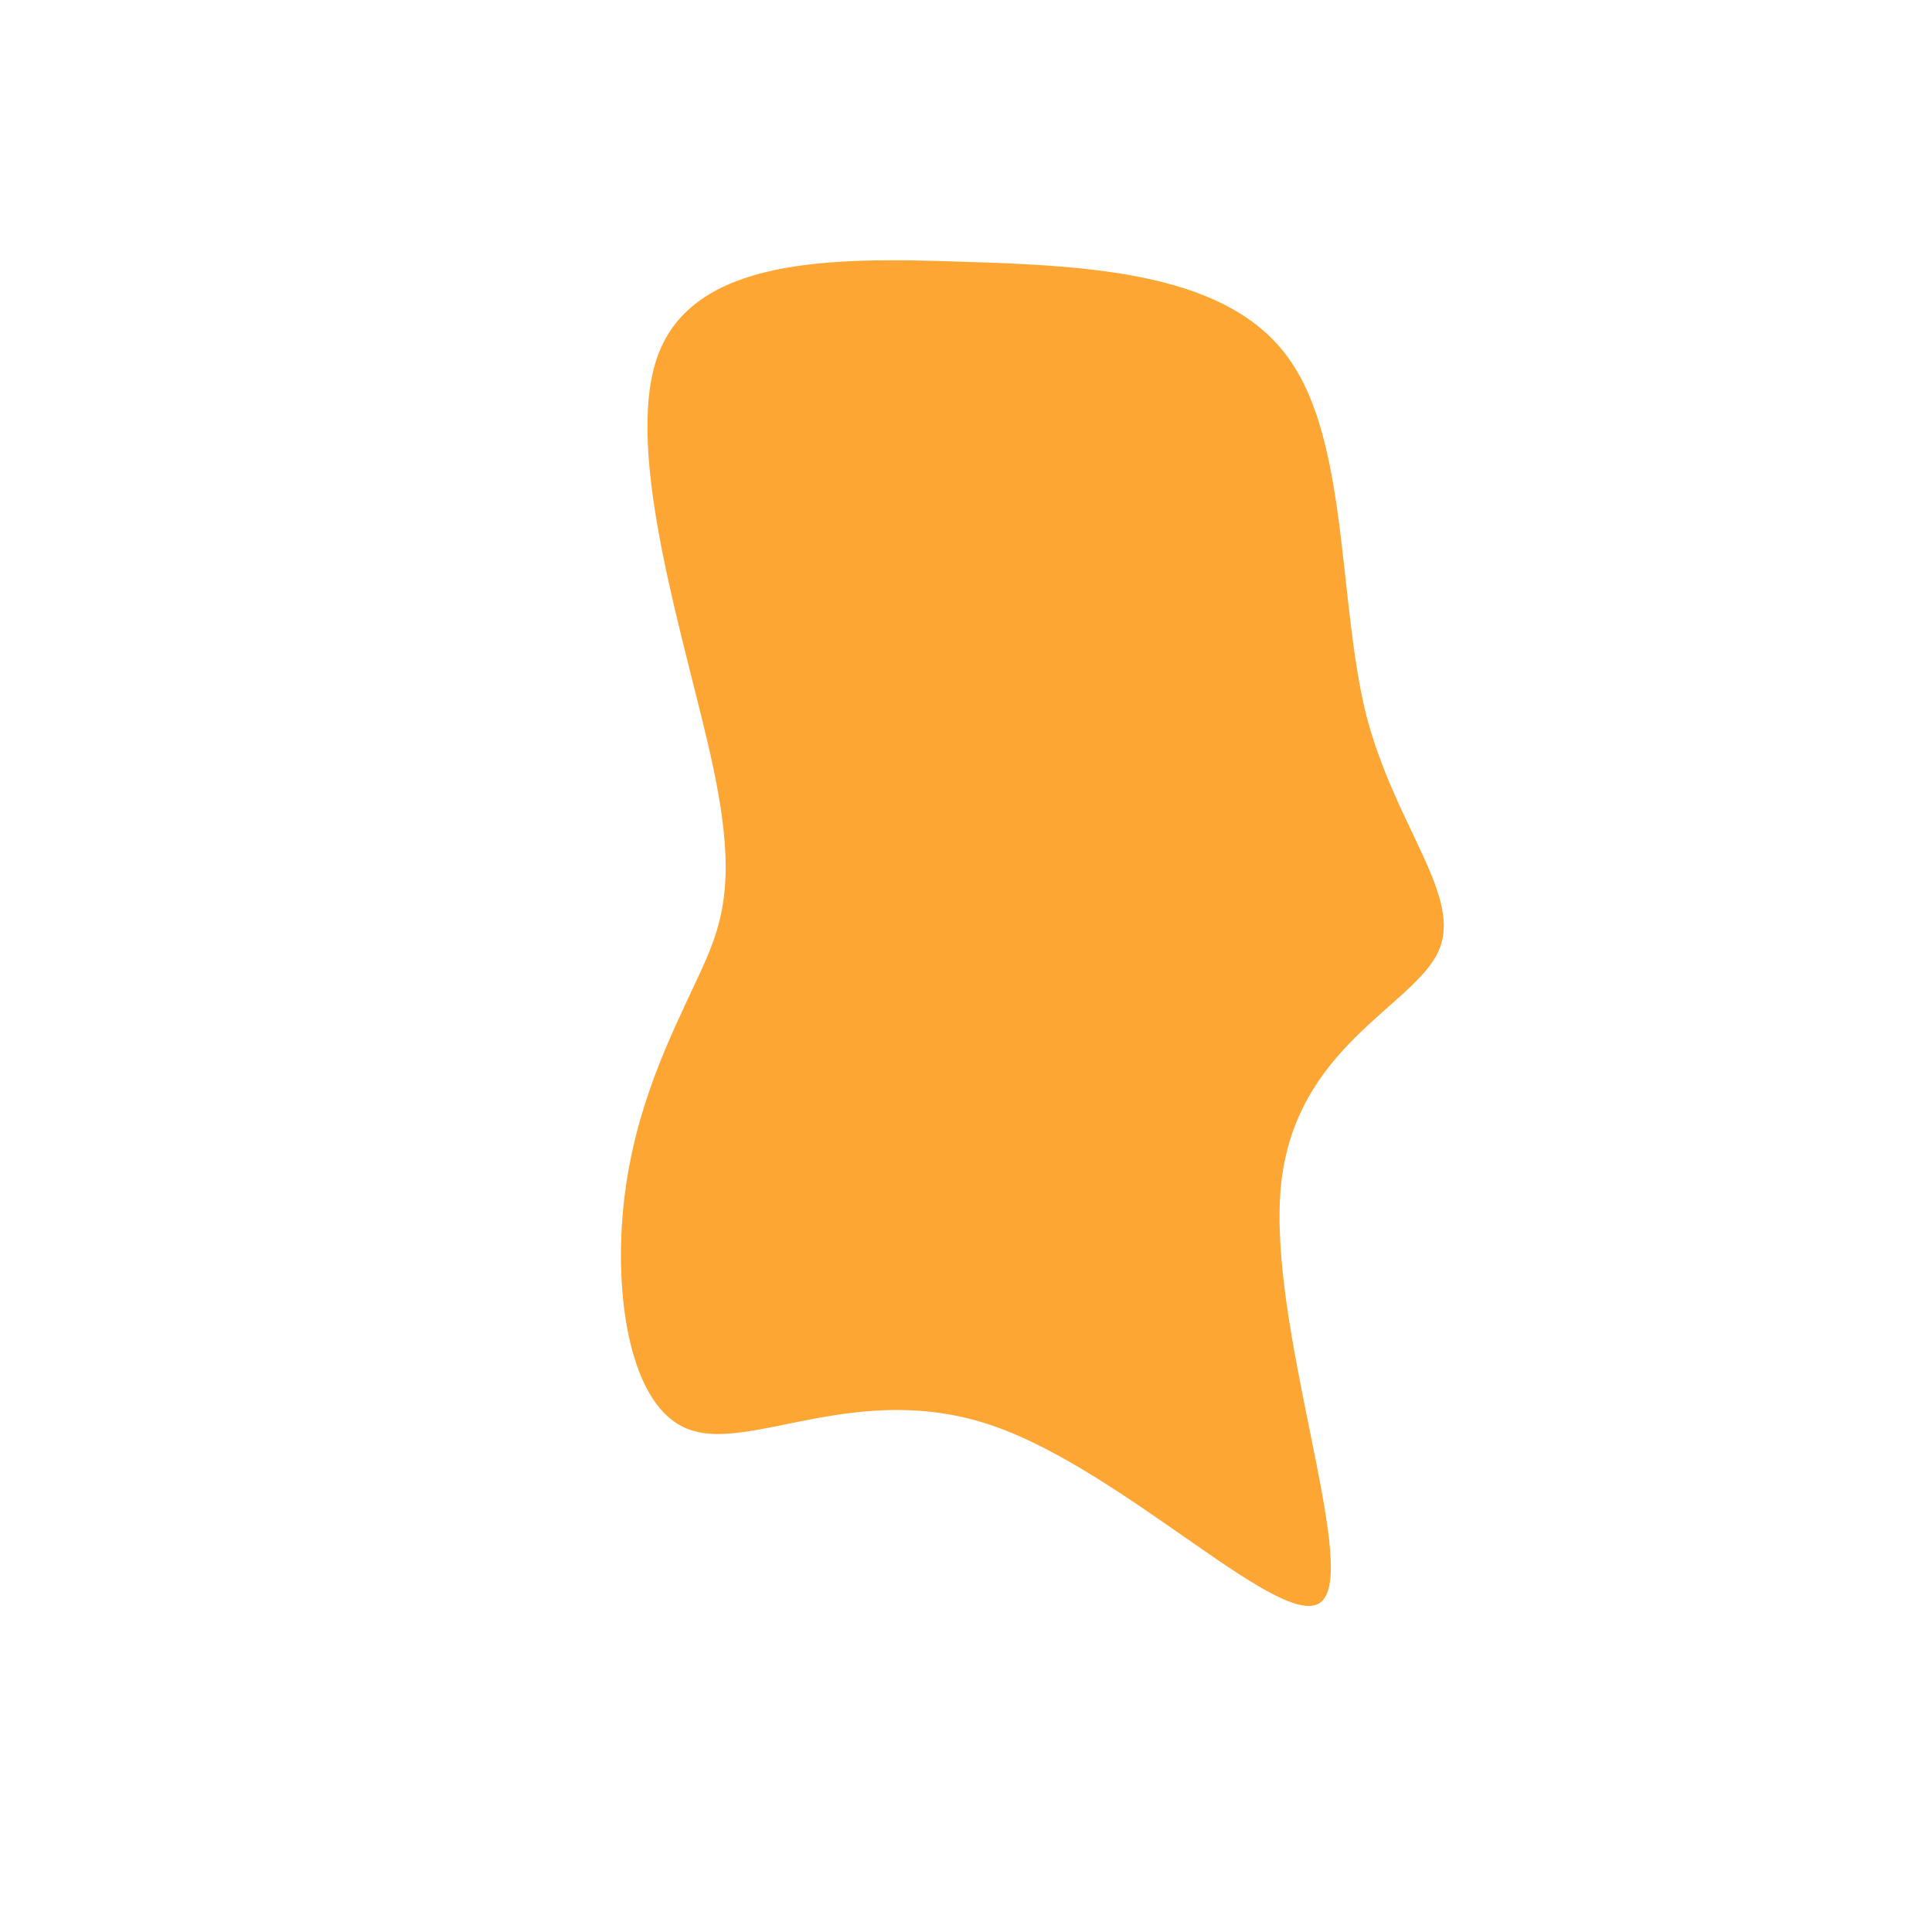 <?xml version="1.0" encoding="UTF-8" standalone="no"?> <svg xmlns="http://www.w3.org/2000/svg" viewBox="0 0 200 200"><path fill="#FEA633" d="M33.4,-62.9C39.6,-54.3,38.5,-37.9,41.4,-26.1C44.4,-14.4,51.5,-7.2,48.9,-1.5C46.3,4.2,34,8.4,32.6,22.8C31.2,37.2,40.6,61.9,36.9,65.7C33.3,69.5,16.7,52.4,2.8,47.6C-11.1,42.8,-22.2,50.3,-28.6,48C-34.9,45.8,-36.5,33.9,-35.4,24.3C-34.3,14.6,-30.6,7.3,-27.9,1.5C-25.2,-4.2,-23.6,-8.5,-26.2,-20.7C-28.8,-32.9,-35.6,-53.1,-31.9,-63.2C-28.2,-73.3,-14.1,-73.4,-0.3,-72.9C13.6,-72.5,27.2,-71.6,33.4,-62.9Z" transform="translate(100 100)"></path></svg> 